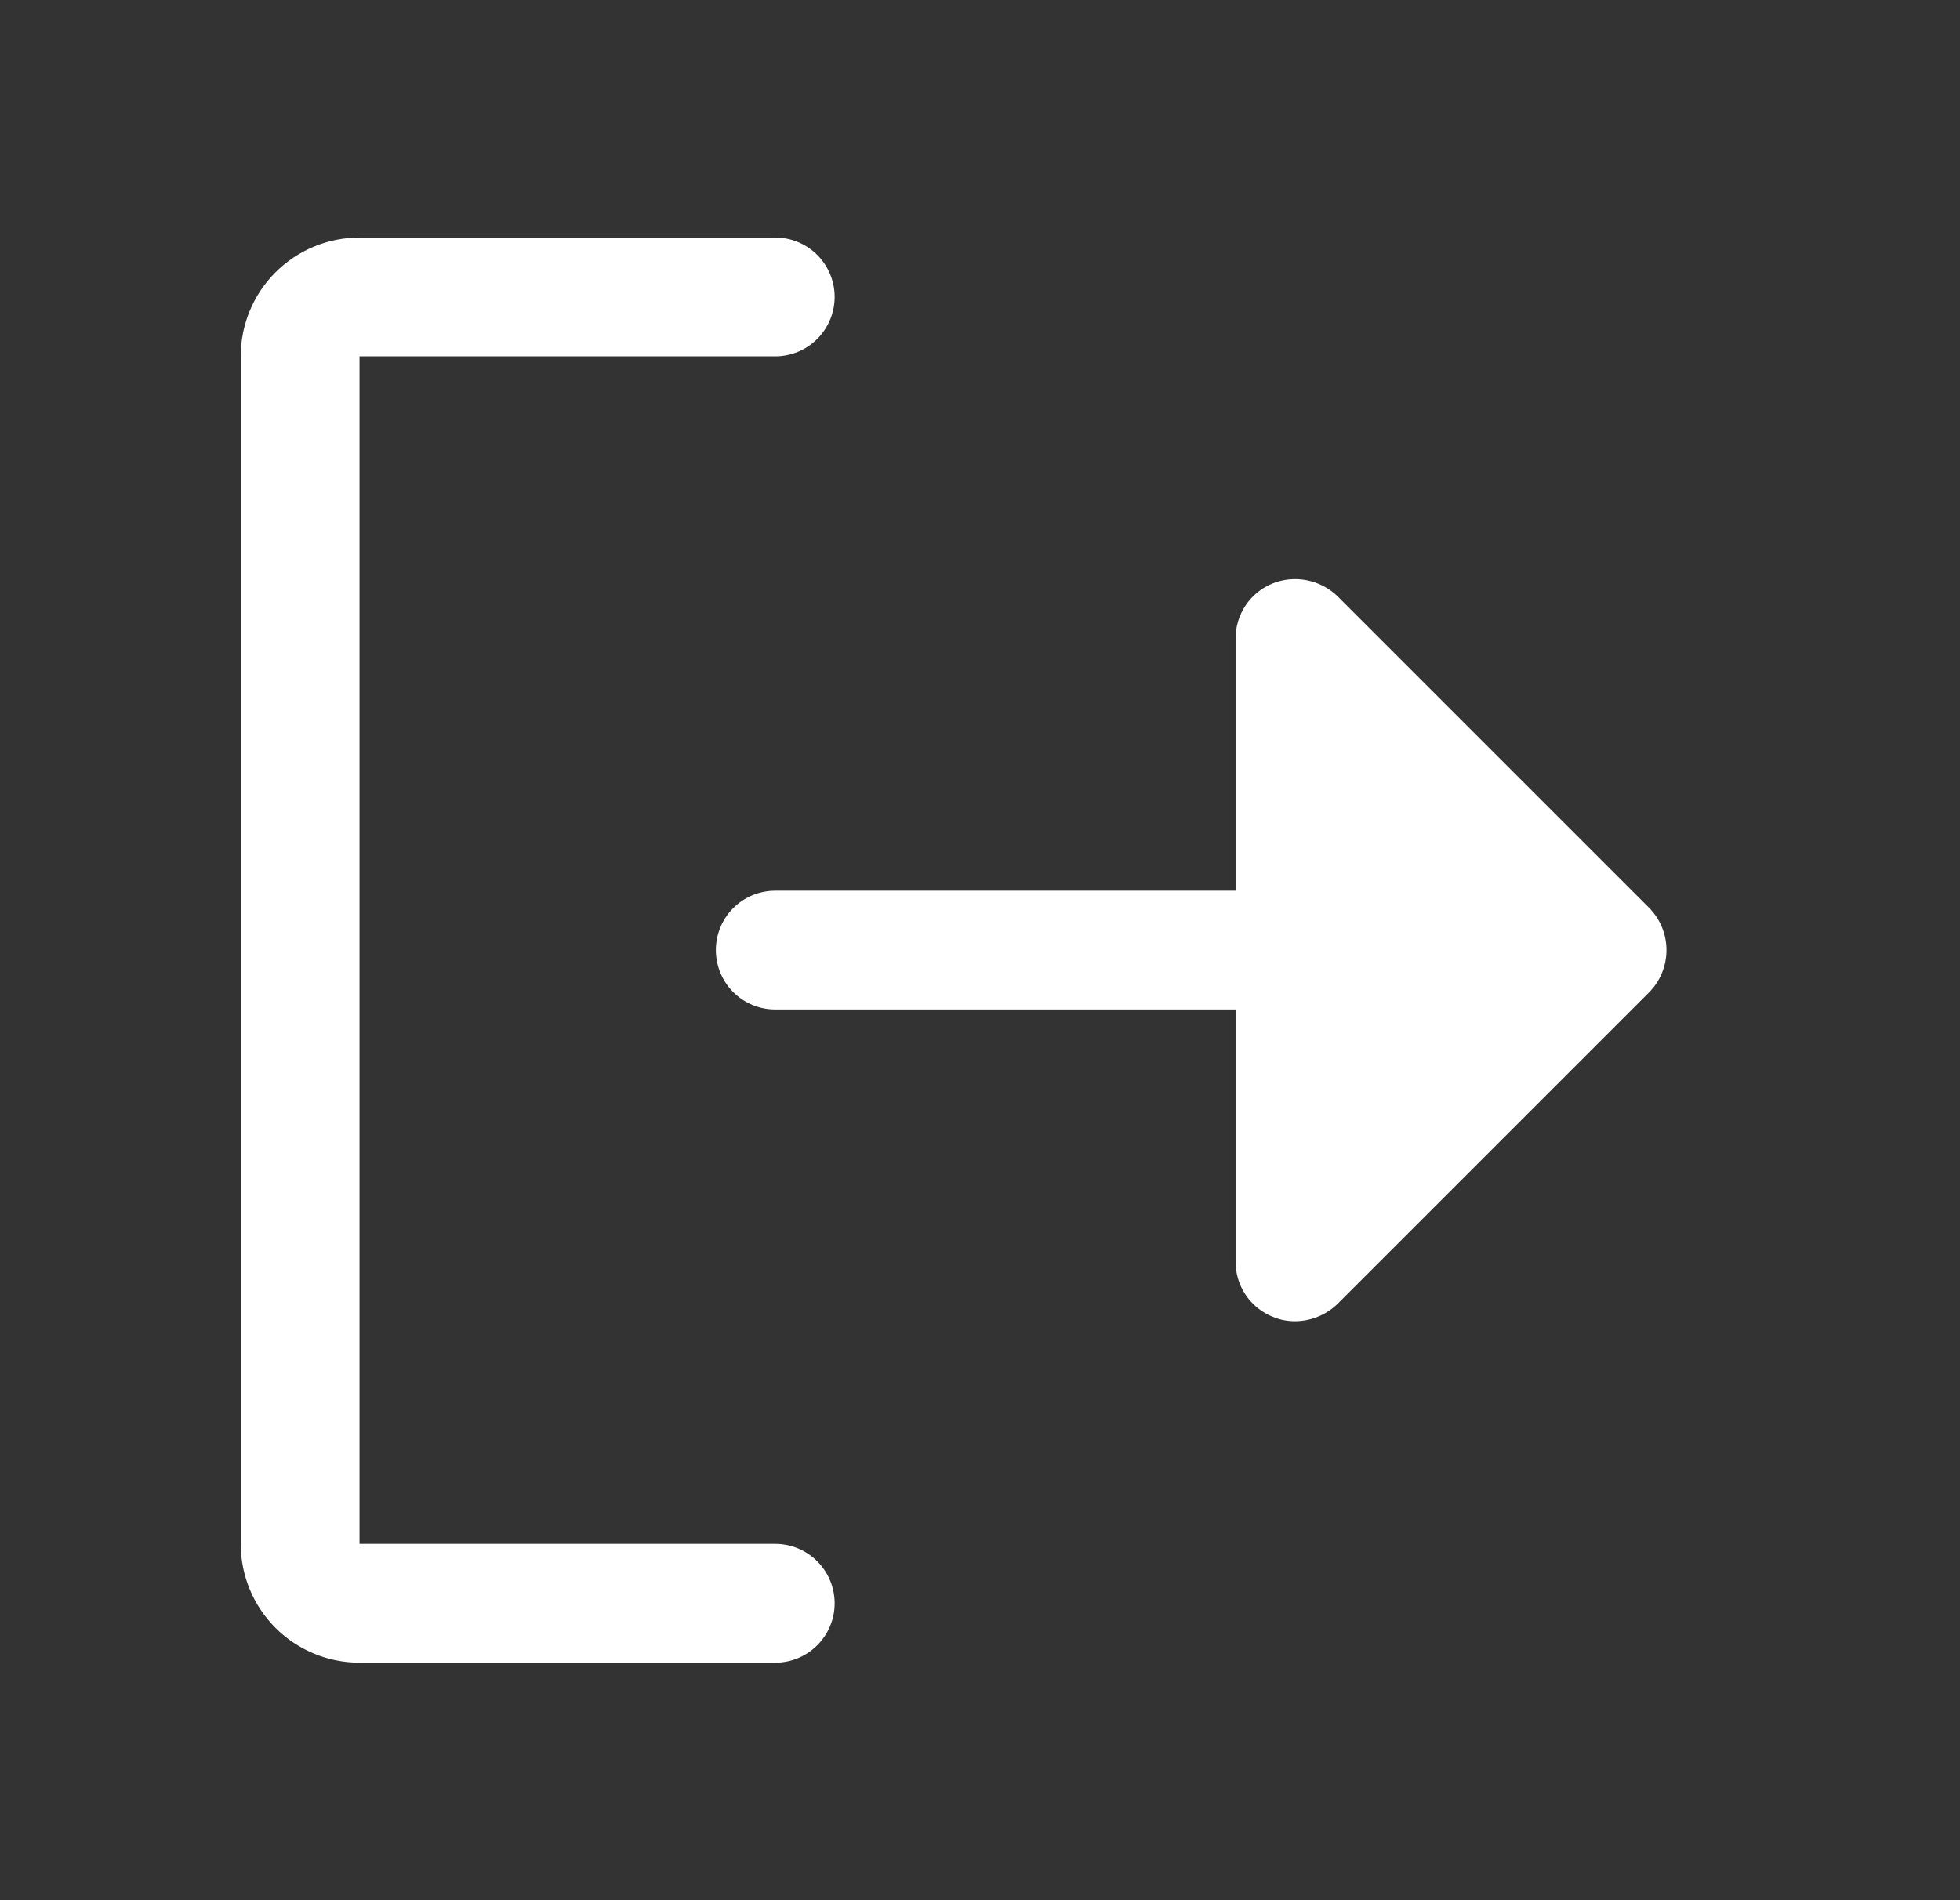 <svg width="33" height="32" viewBox="0 0 33 32" fill="none" xmlns="http://www.w3.org/2000/svg">
<rect x="0" y="0" width="33" height="32" fill="#333333" stroke="none"/>
<path d="M27.765 16.712L22.515 21.962C22.323 22.146 22.068 22.249 21.803 22.25C21.674 22.25 21.546 22.225 21.428 22.175C21.243 22.1 21.085 21.973 20.974 21.808C20.863 21.643 20.803 21.449 20.803 21.25V17H13.053C12.787 17 12.533 16.895 12.345 16.707C12.158 16.52 12.053 16.265 12.053 16C12.053 15.735 12.158 15.48 12.345 15.293C12.533 15.105 12.787 15 13.053 15H20.803V10.75C20.803 10.551 20.863 10.357 20.974 10.192C21.085 10.027 21.243 9.9 21.428 9.825C21.61 9.752 21.81 9.734 22.003 9.772C22.195 9.809 22.373 9.902 22.515 10.037L27.765 15.287C27.953 15.477 28.058 15.733 28.058 16C28.058 16.267 27.953 16.523 27.765 16.712ZM13.053 26H6.053V6H13.053C13.318 6 13.572 5.895 13.76 5.707C13.947 5.52 14.053 5.265 14.053 5C14.053 4.735 13.947 4.48 13.76 4.293C13.572 4.105 13.318 4 13.053 4H6.053C5.522 4 5.013 4.211 4.638 4.586C4.263 4.961 4.053 5.47 4.053 6V26C4.053 26.53 4.263 27.039 4.638 27.414C5.013 27.789 5.522 28 6.053 28H13.053C13.318 28 13.572 27.895 13.76 27.707C13.947 27.52 14.053 27.265 14.053 27C14.053 26.735 13.947 26.48 13.76 26.293C13.572 26.105 13.318 26 13.053 26Z" fill="#FFFFFF"/>
</svg>
